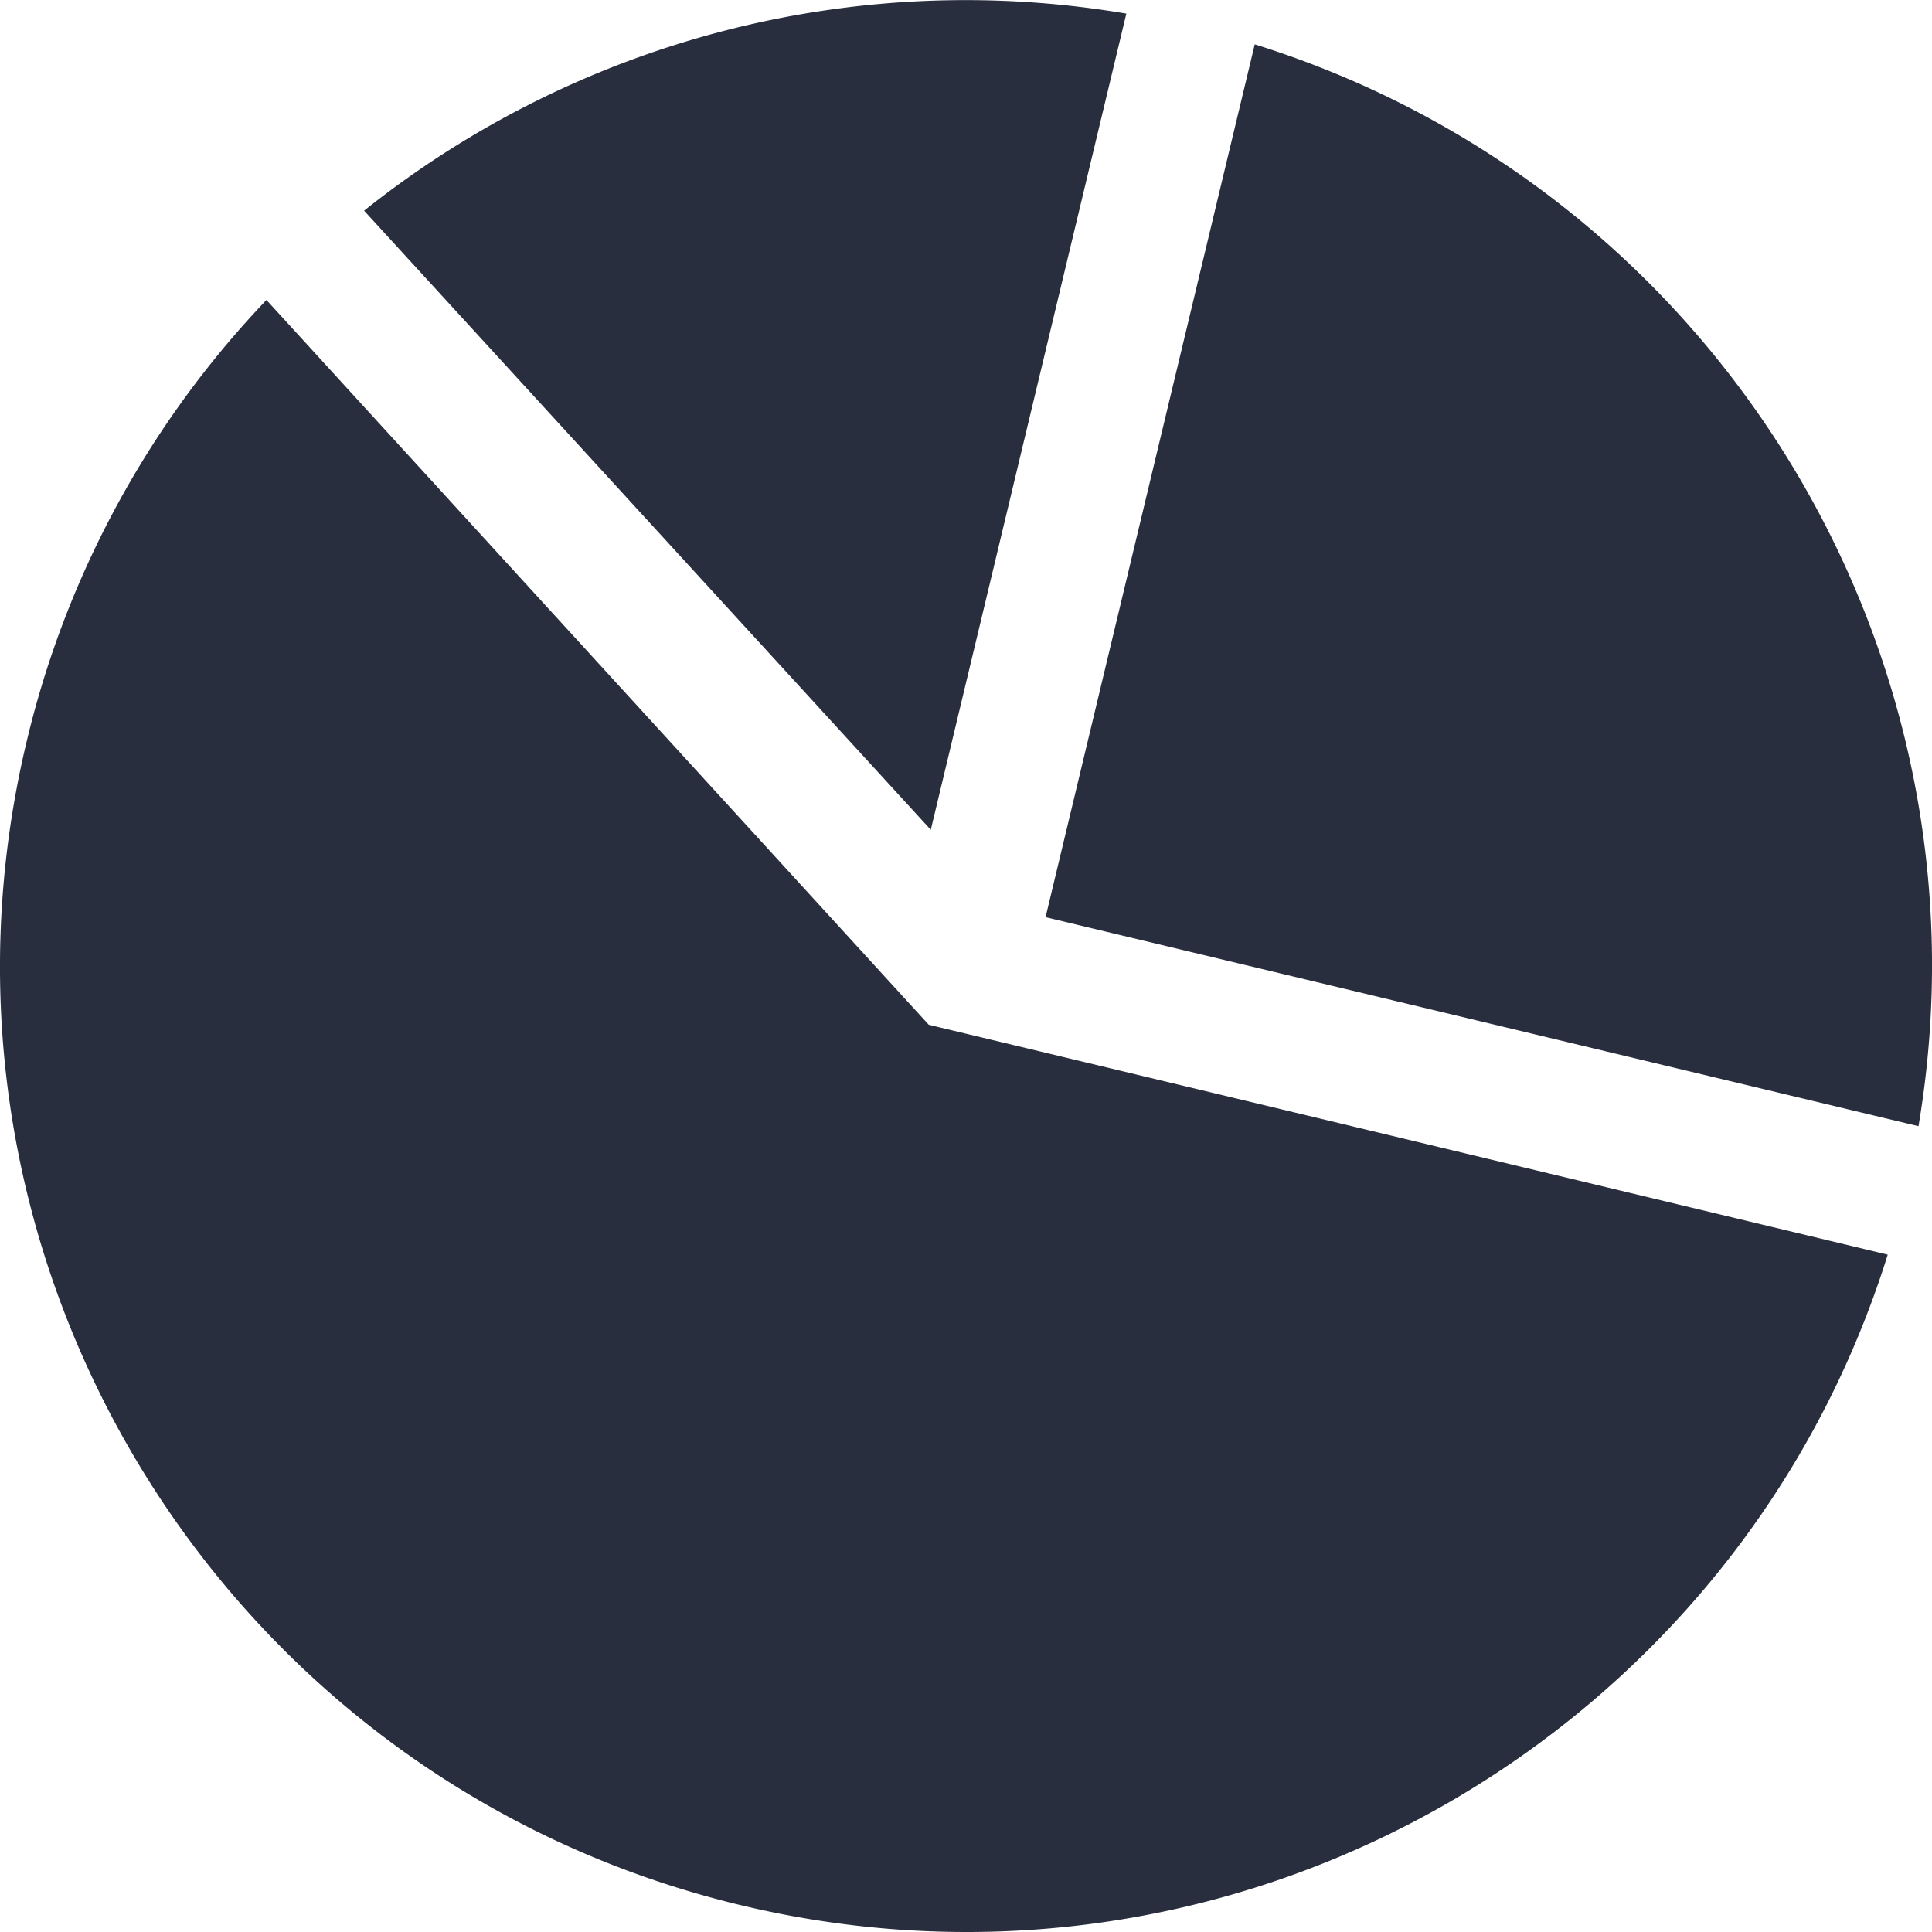 <svg xmlns="http://www.w3.org/2000/svg" width="22" height="22" viewBox="0 0 22 22">
    <path fill="#282E3D" fill-rule="nonzero" d="M10.576 11.669l10.92 2.618c-1.71 5.476-7.397 8.764-13.059 7.408C2.531 20.28-1.11 14.344.305 8.437a10.95 10.95 0 0 1 2.729-5.021l7.542 8.253zM12.826.155a10.98 10.98 0 0 0-8.68 2.244l6.453 7.05L12.826.154zm9.02 12.67c.915-5.41-2.32-10.685-7.558-12.32l-2.382 9.939 9.94 2.38z"/>
</svg>
